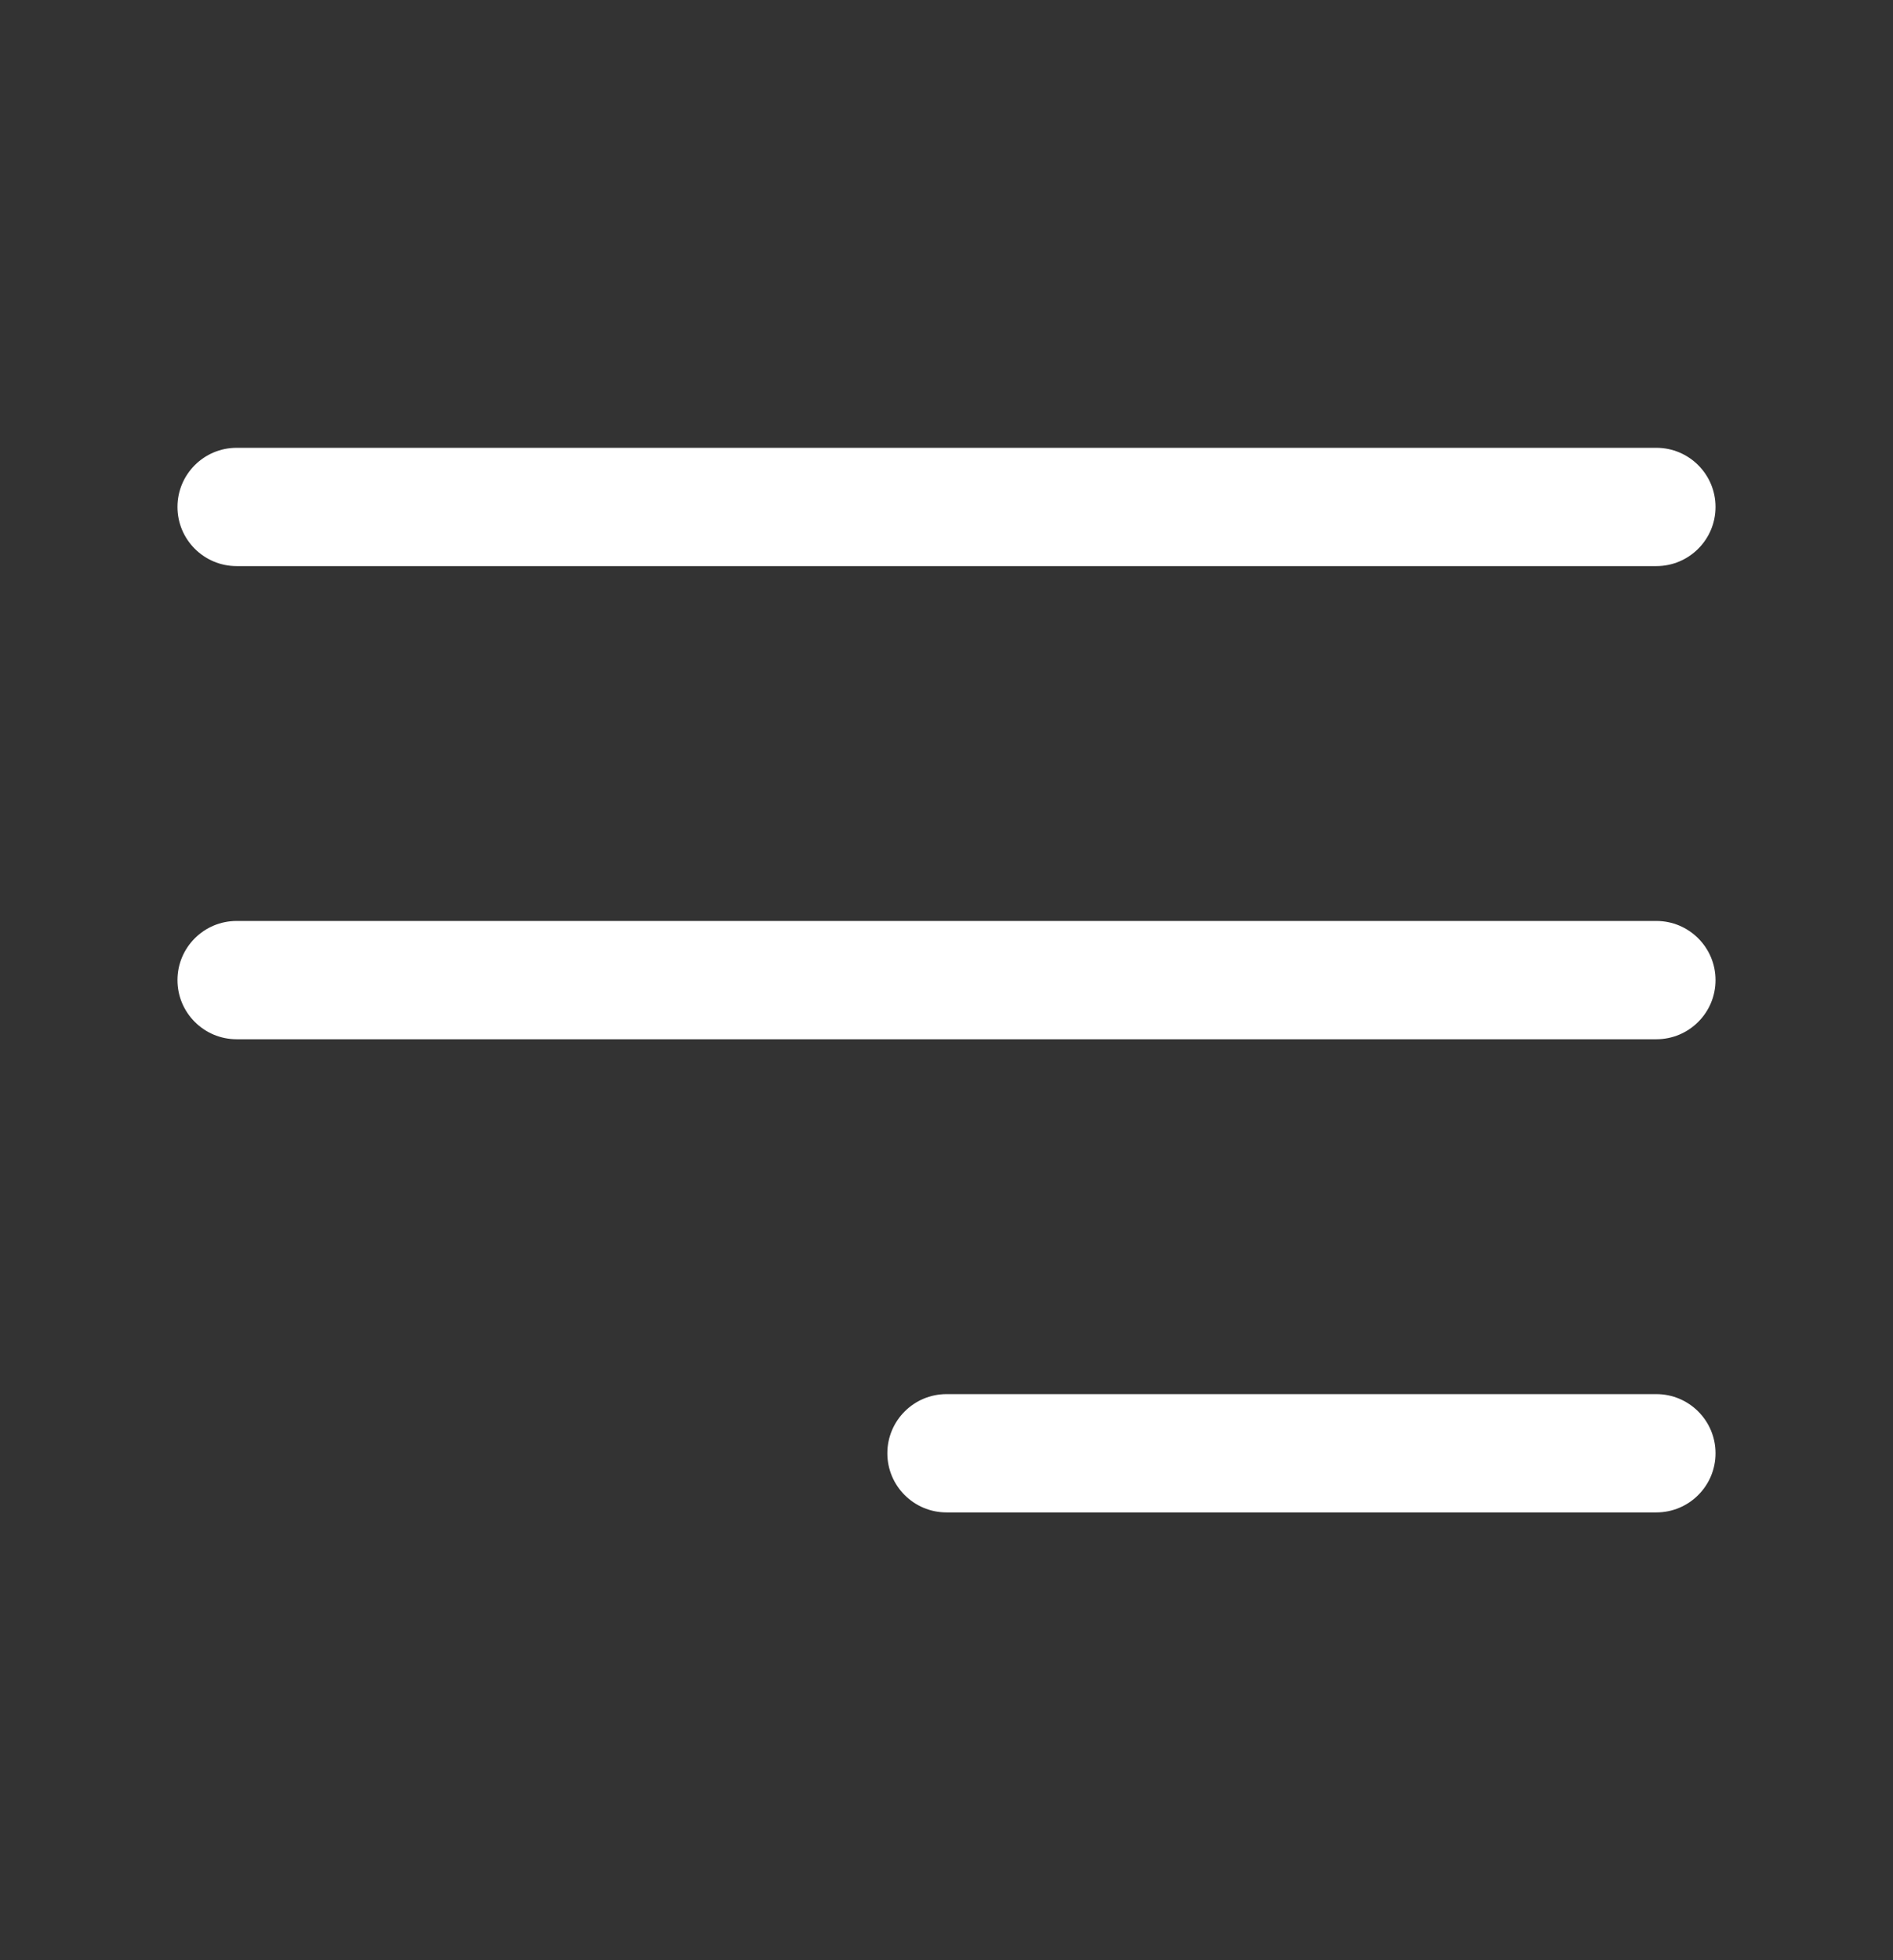 <svg width="28" height="29" viewBox="0 0 28 29" fill="none" xmlns="http://www.w3.org/2000/svg">
<rect x="0" y="0" width="28" height="29" fill="#333333" stroke="none"/>
<path d="M24.5 8.375H3.5C3.017 8.375 2.625 7.983 2.625 7.5C2.625 7.017 3.017 6.625 3.5 6.625H24.5C24.983 6.625 25.375 7.017 25.375 7.5C25.375 7.983 24.983 8.375 24.5 8.375ZM25.375 14.5C25.375 14.017 24.983 13.625 24.5 13.625H3.5C3.017 13.625 2.625 14.017 2.625 14.5C2.625 14.983 3.017 15.375 3.5 15.375H24.5C24.983 15.375 25.375 14.983 25.375 14.5ZM25.375 21.5C25.375 21.017 24.983 20.625 24.5 20.625H14C13.517 20.625 13.125 21.017 13.125 21.5C13.125 21.983 13.517 22.375 14 22.375H24.5C24.983 22.375 25.375 21.983 25.375 21.5Z" fill="white"/>
</svg>
